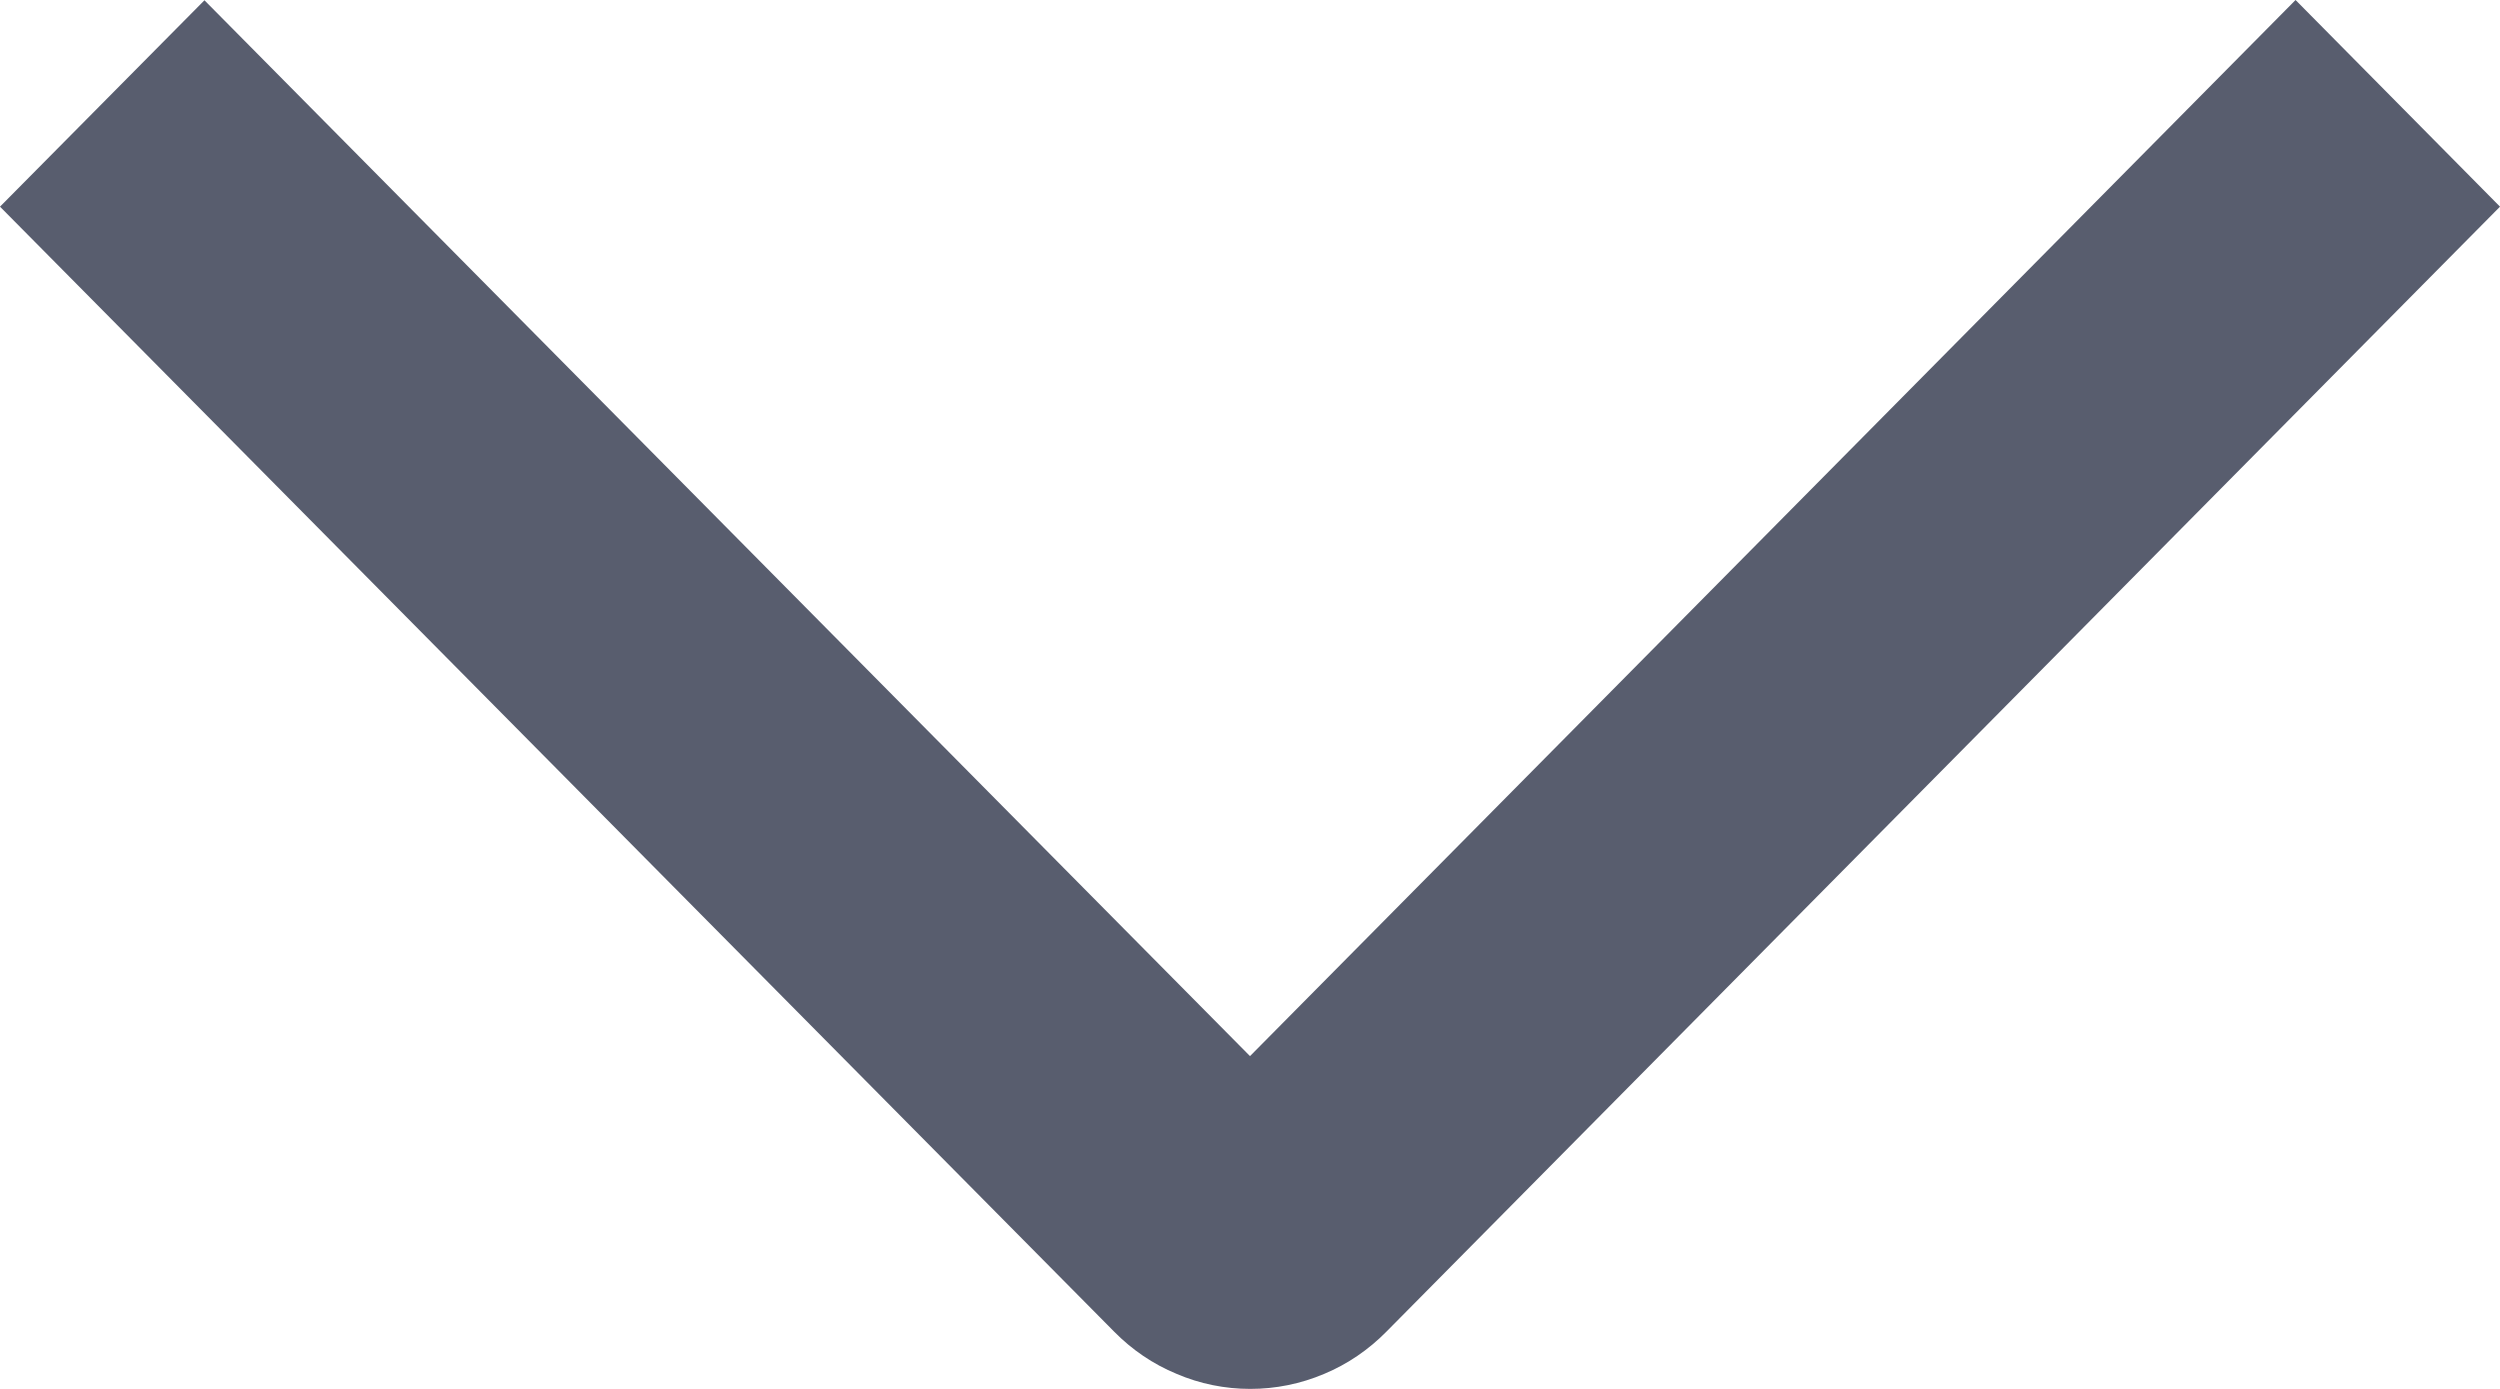 <svg width="9" height="5" viewBox="0 0 9 5" fill="none" xmlns="http://www.w3.org/2000/svg">
<path d="M8.264 -3.61251e-07L9 0.744L4.991 4.794C4.927 4.859 4.851 4.911 4.767 4.946C4.682 4.982 4.592 5 4.501 5C4.41 5 4.32 4.982 4.236 4.946C4.151 4.911 4.075 4.859 4.011 4.794L-1.86052e-07 0.744L0.736 0.001L4.5 3.802L8.264 -3.61251e-07Z" fill="#585D6E"/>
</svg>
